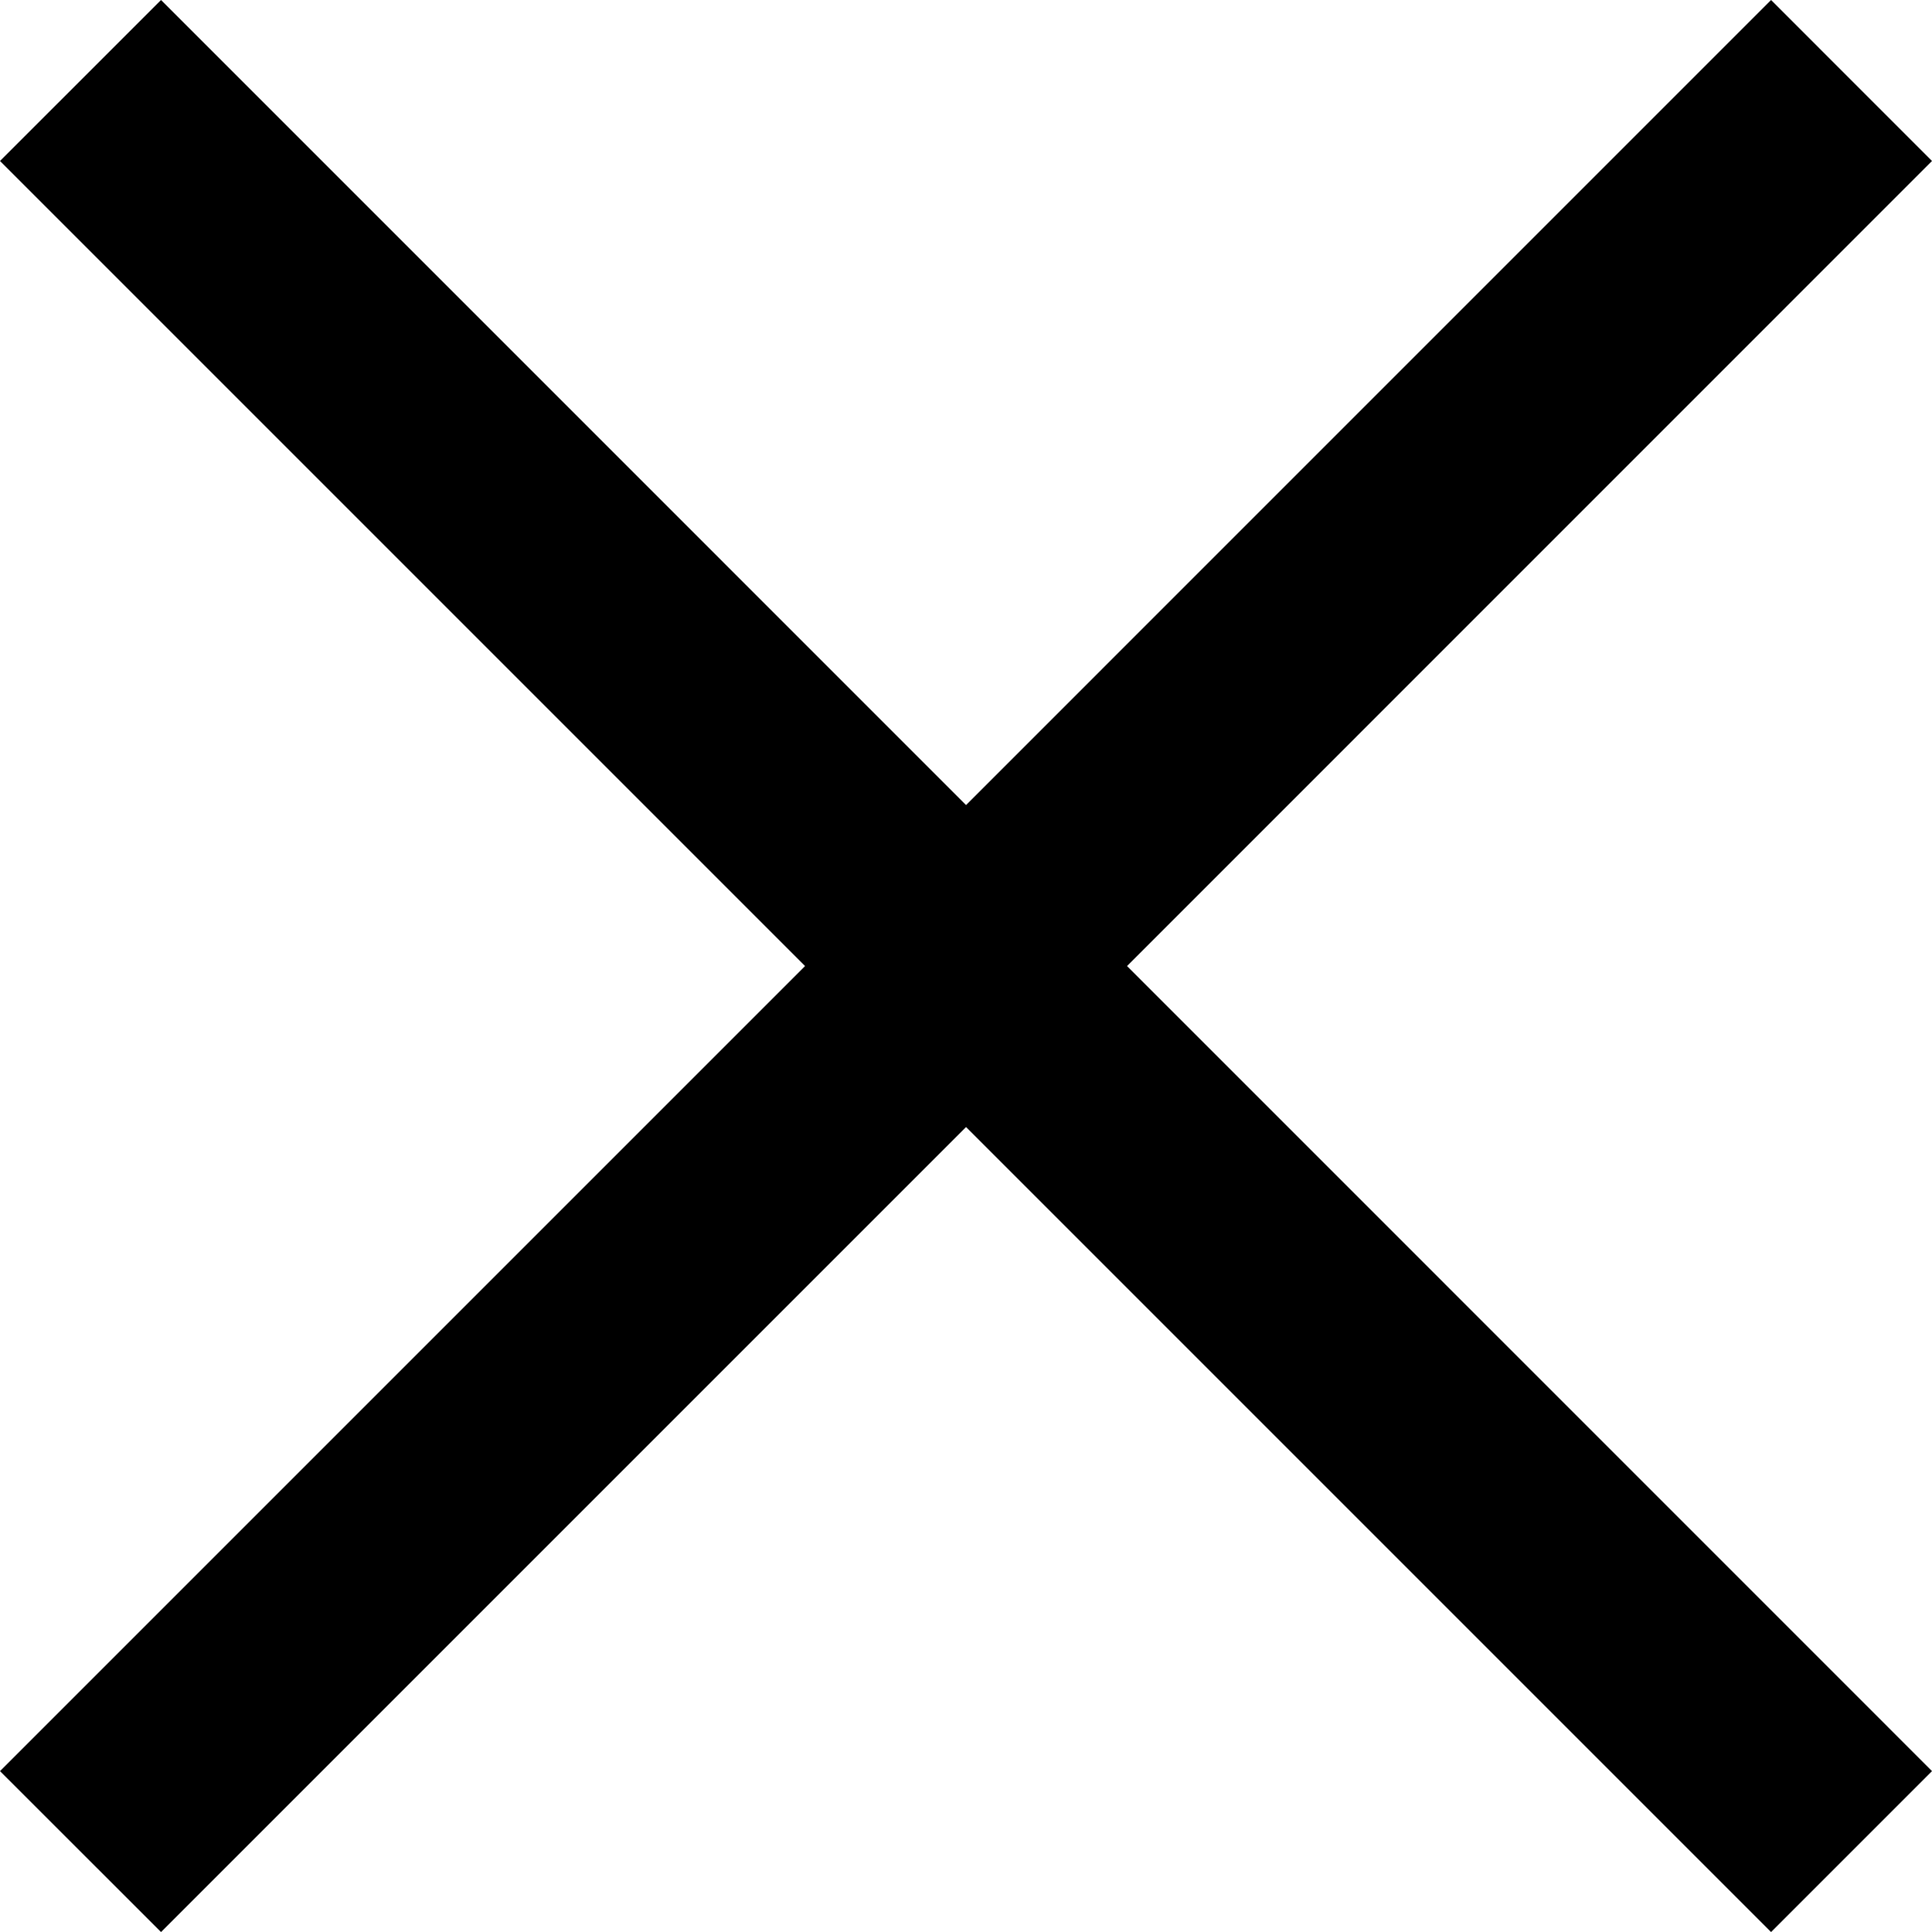 <?xml version="1.0" encoding="iso-8859-1"?>
<!-- Generator: Adobe Illustrator 16.0.0, SVG Export Plug-In . SVG Version: 6.00 Build 0)  -->
<!DOCTYPE svg PUBLIC "-//W3C//DTD SVG 1.1//EN" "http://www.w3.org/Graphics/SVG/1.1/DTD/svg11.dtd">
<svg version="1.1" id="Calque_1" xmlns="http://www.w3.org/2000/svg" xmlns:xlink="http://www.w3.org/1999/xlink" x="0px" y="0px"
	 width="40.564px" height="40.565px" viewBox="0 0 40.564 40.565" style="enable-background:new 0 0 40.564 40.565;"
	 xml:space="preserve">
<polygon points="3.381,0 0,3.38 16.903,20.283 0,37.186 3.381,40.565 20.283,23.663 37.185,40.565 40.564,37.186 23.663,20.283 
	40.564,3.38 37.185,0 20.283,16.903 "/>
</svg>
